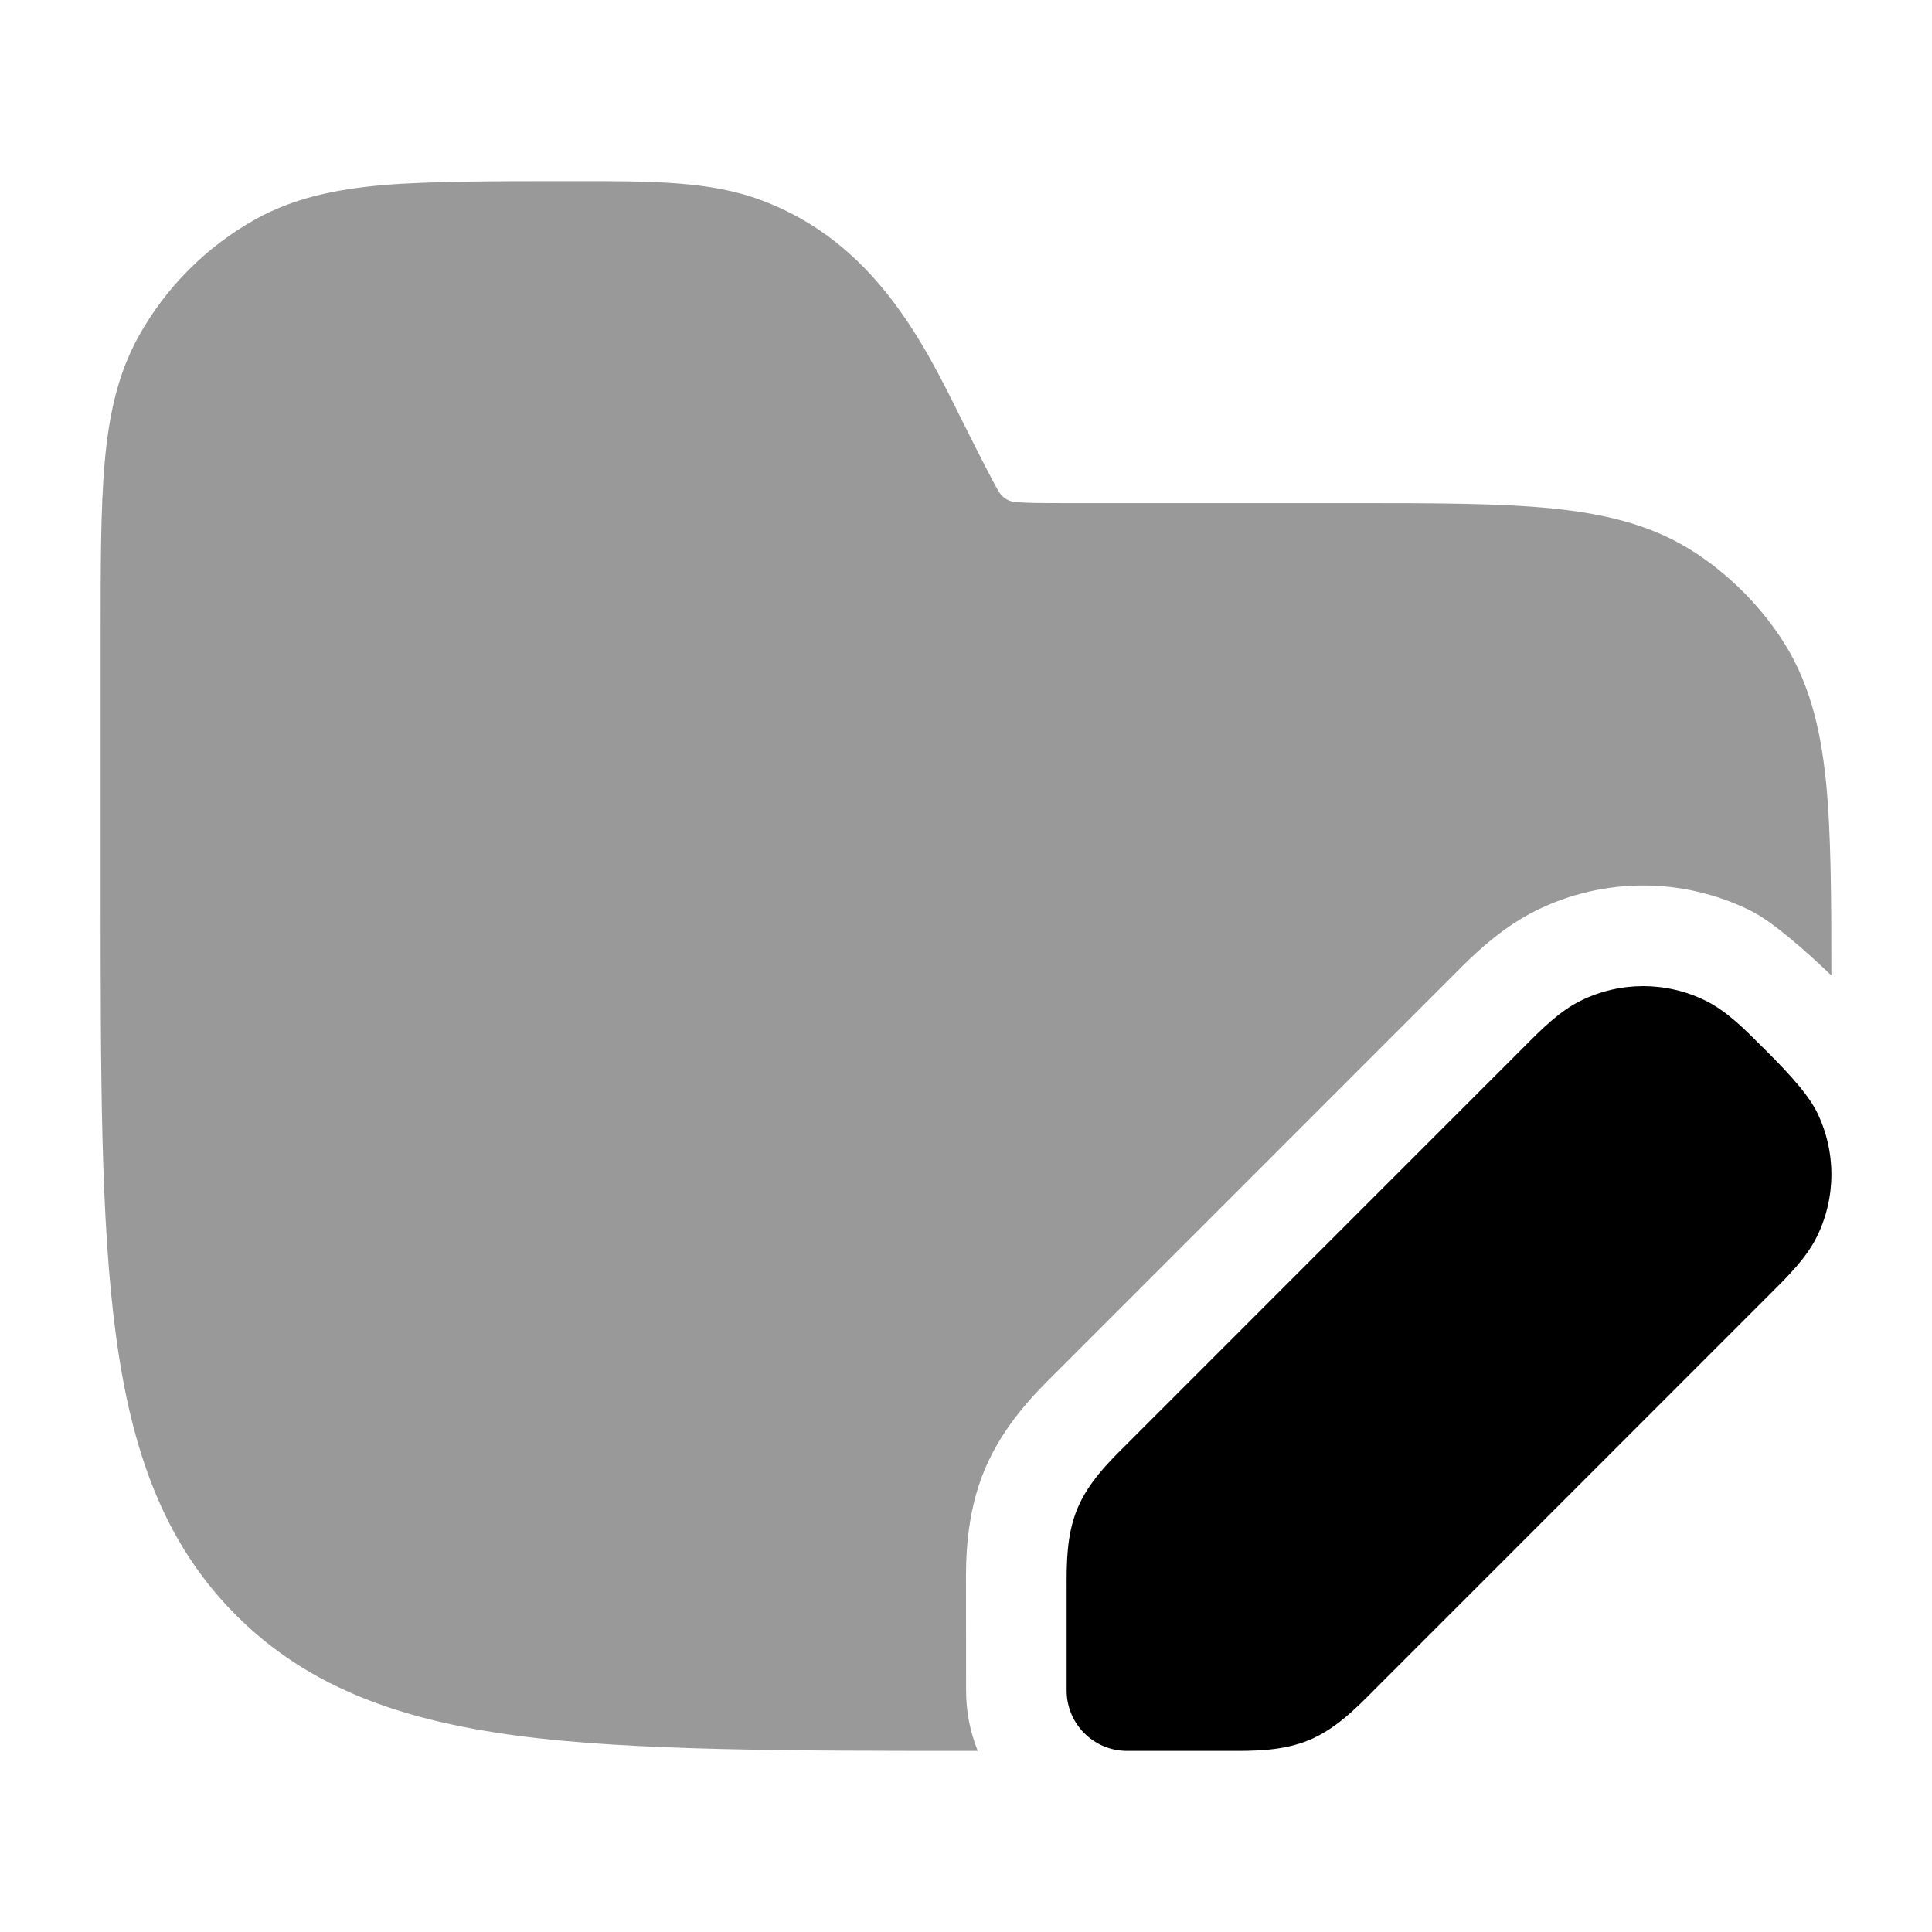 <svg width="24" height="24" viewBox="0 0 24 24" xmlns="http://www.w3.org/2000/svg">
<path d="M19.634 12.432C20.124 12.189 20.7 12.189 21.19 12.432C21.452 12.562 21.674 12.786 21.887 13C22.102 13.213 22.438 13.548 22.568 13.81C22.811 14.3 22.811 14.876 22.568 15.366C22.438 15.628 22.214 15.85 22 16.063L17.064 21C16.834 21.232 16.586 21.481 16.259 21.617C15.932 21.752 15.58 21.751 15.254 21.75L14 21.75C13.586 21.75 13.25 21.414 13.25 21L13.25 19.747C13.249 19.42 13.248 19.069 13.383 18.742C13.519 18.415 13.768 18.167 14 17.937L18.936 13C19.149 12.786 19.372 12.562 19.634 12.432Z" fill="currentColor"/>
<path opacity="0.4" d="M9.462 2.489C8.824 2.249 8.112 2.249 7.082 2.25C6.204 2.25 5.322 2.25 4.75 2.3C4.16 2.352 3.644 2.462 3.172 2.725C2.565 3.064 2.064 3.565 1.725 4.173C1.462 4.644 1.352 5.16 1.3 5.75C1.25 6.322 1.25 7.031 1.25 7.909V11.057C1.25 13.366 1.25 15.175 1.44 16.586C1.634 18.031 2.039 19.171 2.934 20.066C3.829 20.961 4.969 21.366 6.414 21.56C7.825 21.75 9.838 21.75 12.146 21.75C12.052 21.518 12.001 21.265 12.001 21L12 19.703C11.998 19.401 11.995 18.827 12.229 18.263C12.463 17.699 12.871 17.296 13.085 17.084L18.084 12.084C18.274 11.892 18.627 11.537 19.08 11.312C19.919 10.896 20.905 10.896 21.745 11.312C22.022 11.449 22.43 11.812 22.75 12.117C22.75 11.169 22.746 10.331 22.683 9.709C22.614 9.029 22.467 8.439 22.118 7.917C21.844 7.507 21.493 7.156 21.083 6.882C20.561 6.533 19.971 6.386 19.29 6.317C18.631 6.25 17.809 6.25 16.79 6.25L13.236 6.25C12.92 6.25 12.739 6.249 12.606 6.235C12.504 6.228 12.435 6.153 12.413 6.116C12.341 6.003 12.084 5.489 11.942 5.206C11.47 4.251 10.858 3.012 9.462 2.489Z" fill="currentColor"/>
</svg>
